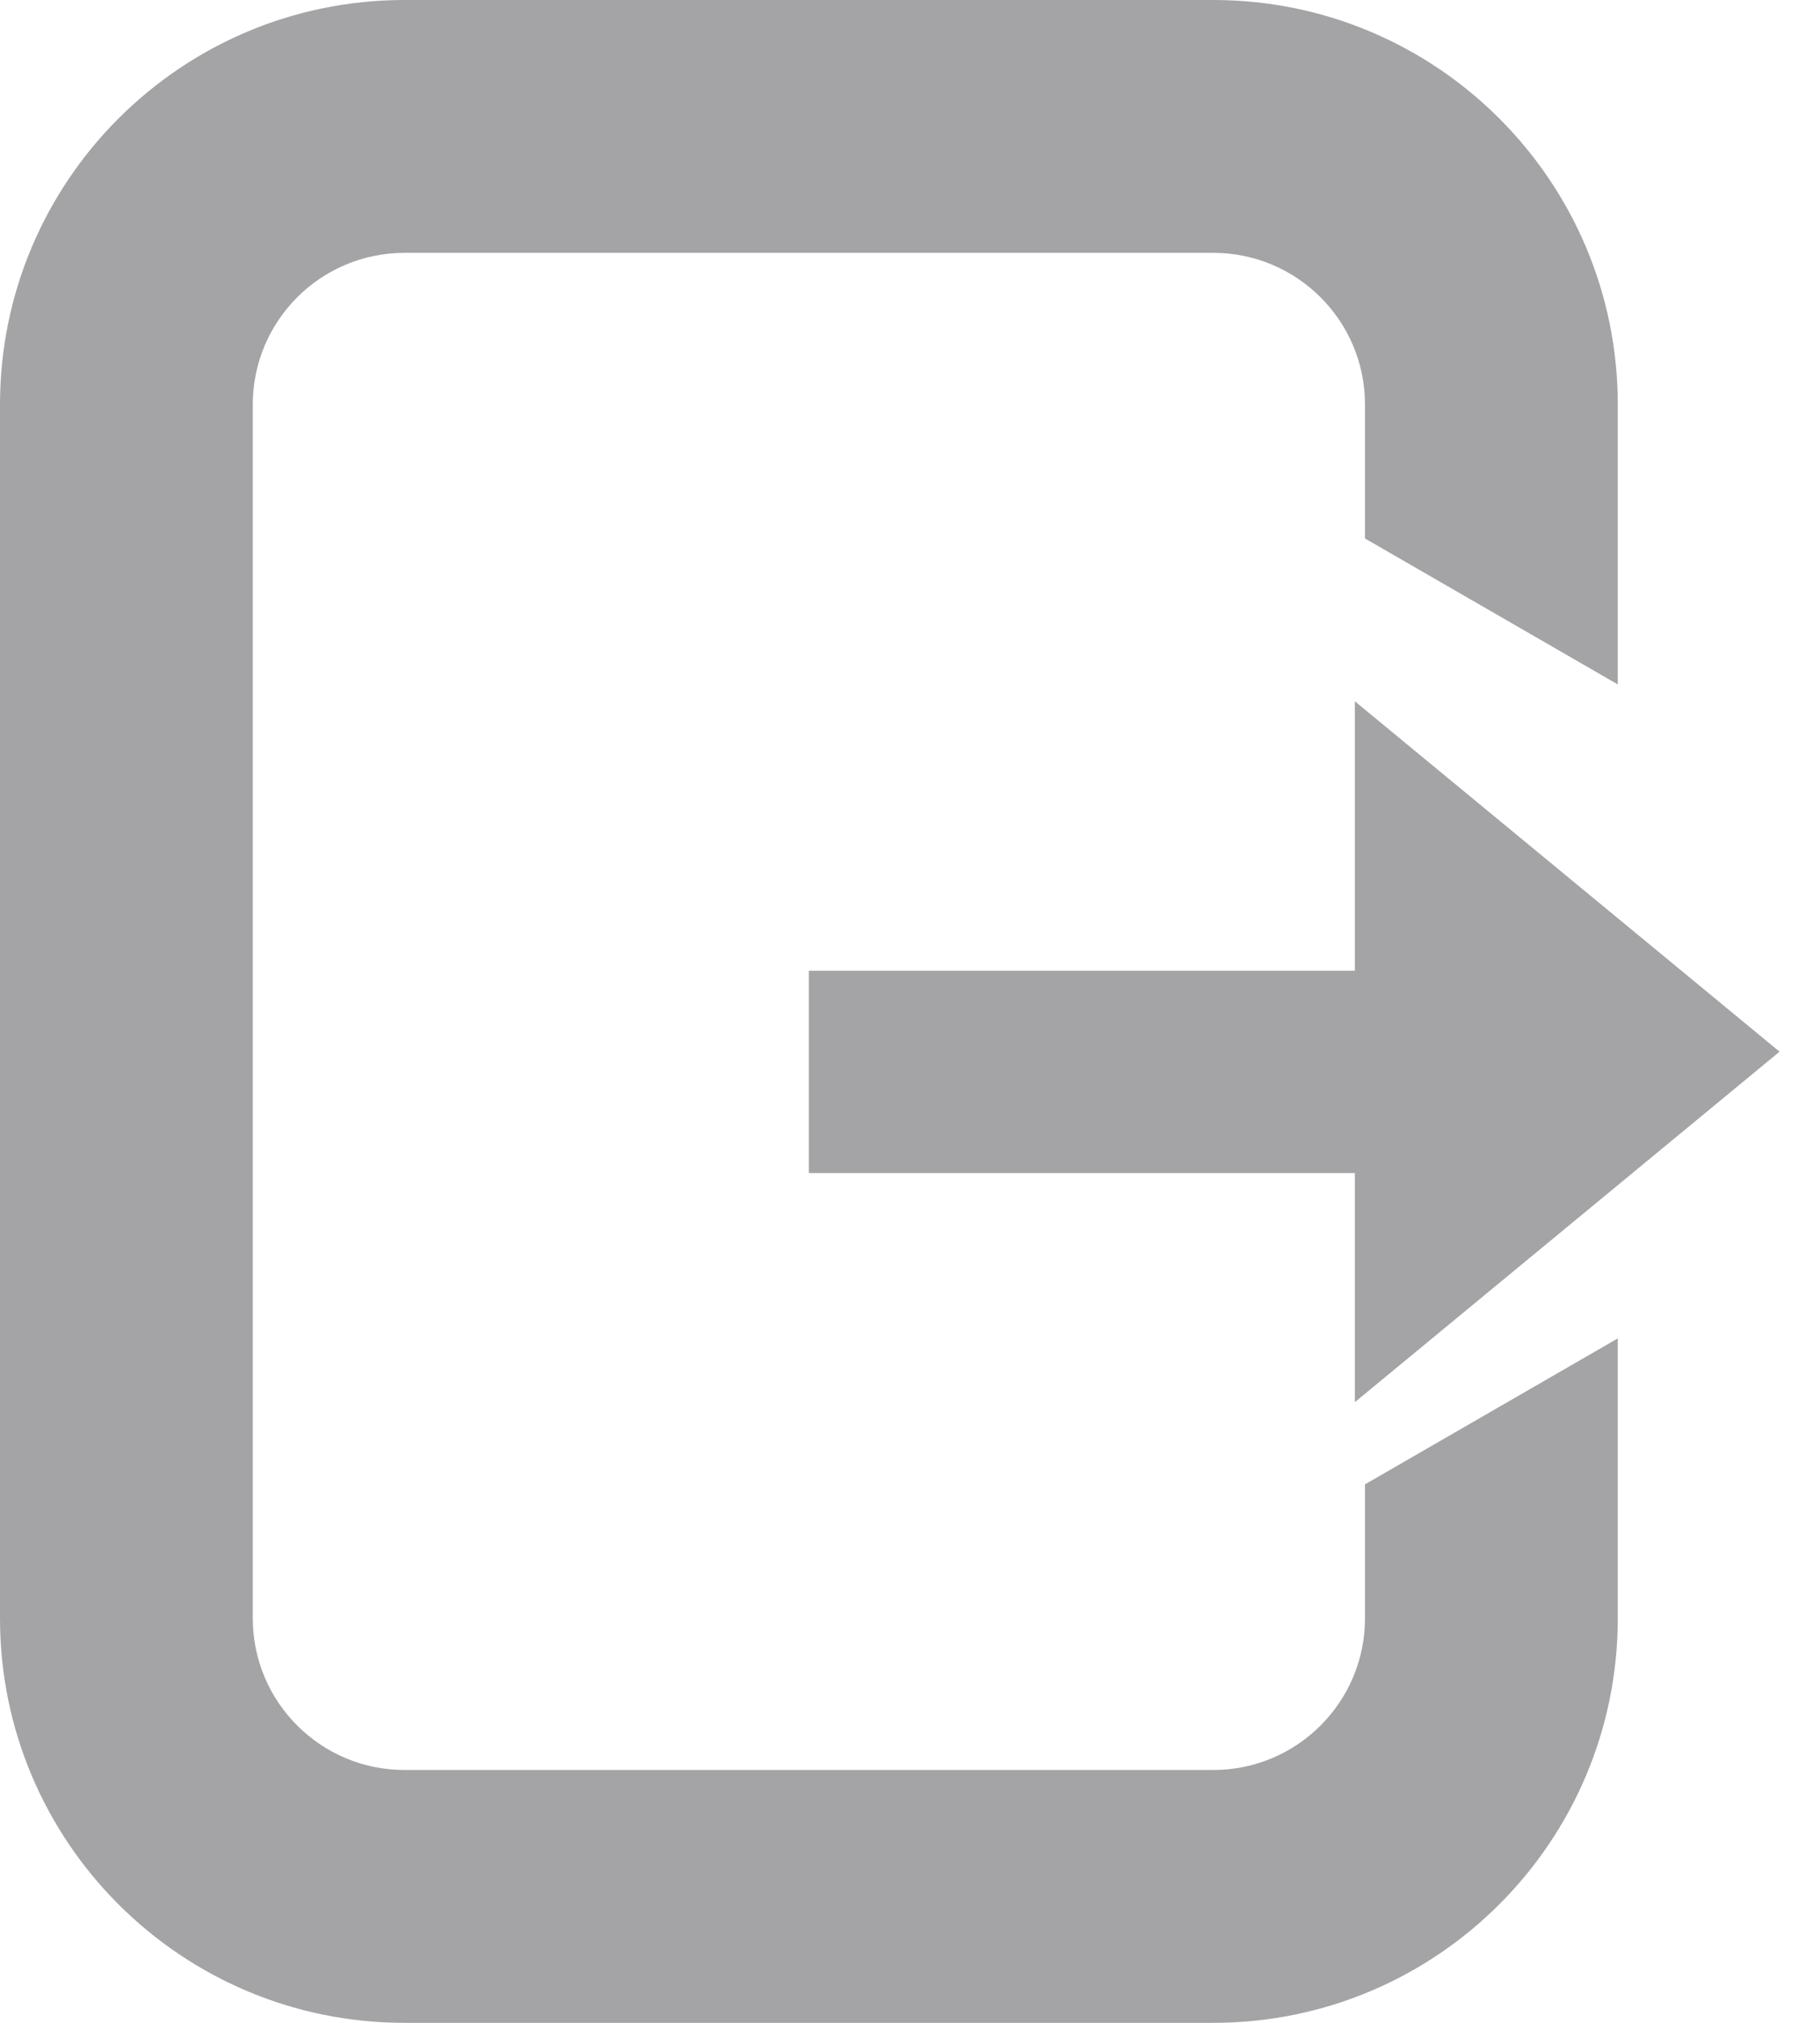 <svg width="18" height="20" viewBox="0 0 18 20" fill="none" xmlns="http://www.w3.org/2000/svg">
<path fill-rule="evenodd" clip-rule="evenodd" d="M4 2.5H12C12.828 2.5 13.5 3.172 13.5 4V5.324L16 6.767V4C16 1.791 14.209 0 12 0H4C1.791 0 0 1.791 0 4V16C0 18.209 1.791 20 4 20H12C14.209 20 16 18.209 16 16V13.233L13.5 14.676V16C13.5 16.828 12.828 17.5 12 17.5H4C3.172 17.5 2.5 16.828 2.5 16V4C2.5 3.172 3.172 2.5 4 2.5Z" fill="#A4A4A6"/>
<rect x="8" y="9.598" width="5.6" height="2" fill="#A4A4A6"/>
<path d="M17.6 10.398L13.4 13.863L13.4 6.934L17.6 10.398Z" fill="#A4A4A6"/>
</svg>
